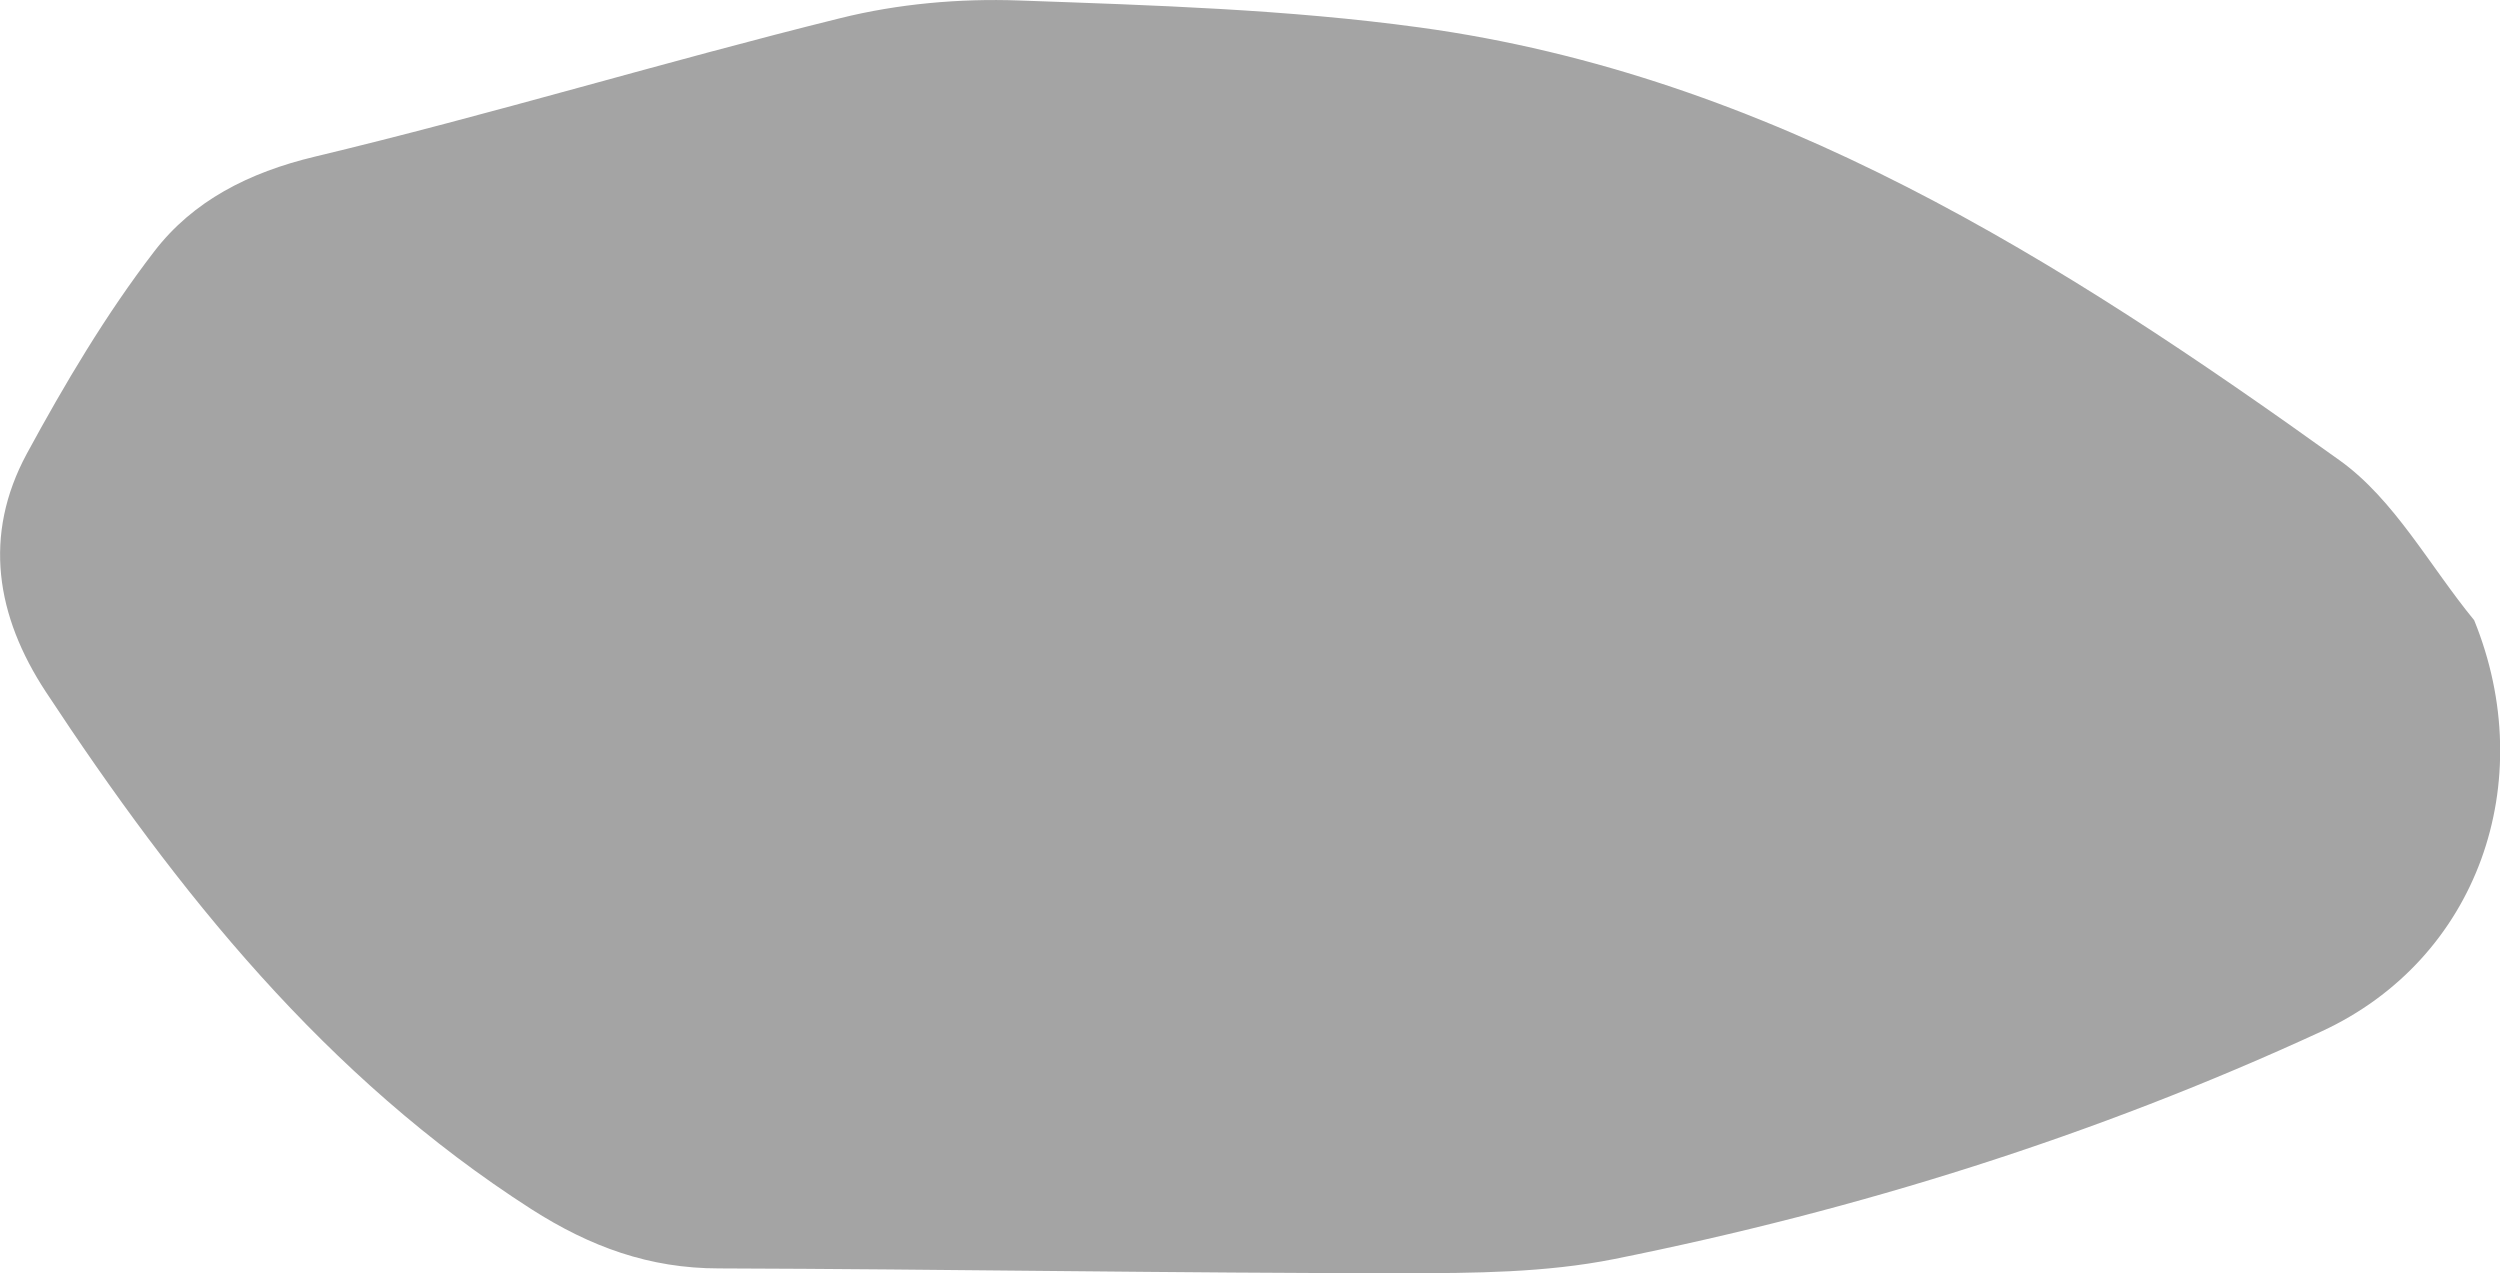 <?xml version="1.0" encoding="UTF-8"?><svg xmlns="http://www.w3.org/2000/svg" viewBox="0 0 104.52 53.23"><defs><style>.d{fill:#a4a4a4;}</style></defs><g id="a"/><g id="b"><g id="c"><path class="d" d="M103.44,25.93c2.75,6.76,.16,14.17-6.38,17.19-9.47,4.37-19.37,7.47-29.58,9.52-2.86,.57-5.87,.59-8.8,.59-9.54,0-19.08-.17-28.62-.2-2.91,0-5.38-.9-7.85-2.48C13.61,45.03,7.43,37.3,1.92,28.93c-2.09-3.18-2.64-6.55-.8-9.96,1.59-2.93,3.31-5.83,5.33-8.46,1.62-2.11,3.95-3.3,6.71-3.96,7.36-1.76,14.62-3.97,21.97-5.79C37.54,.16,40.11-.07,42.6,.02c5.6,.2,11.23,.37,16.77,1.13,14.66,2.01,26.77,9.72,38.45,18.1,2.29,1.64,3.77,4.43,5.62,6.68Z"/></g></g></svg>